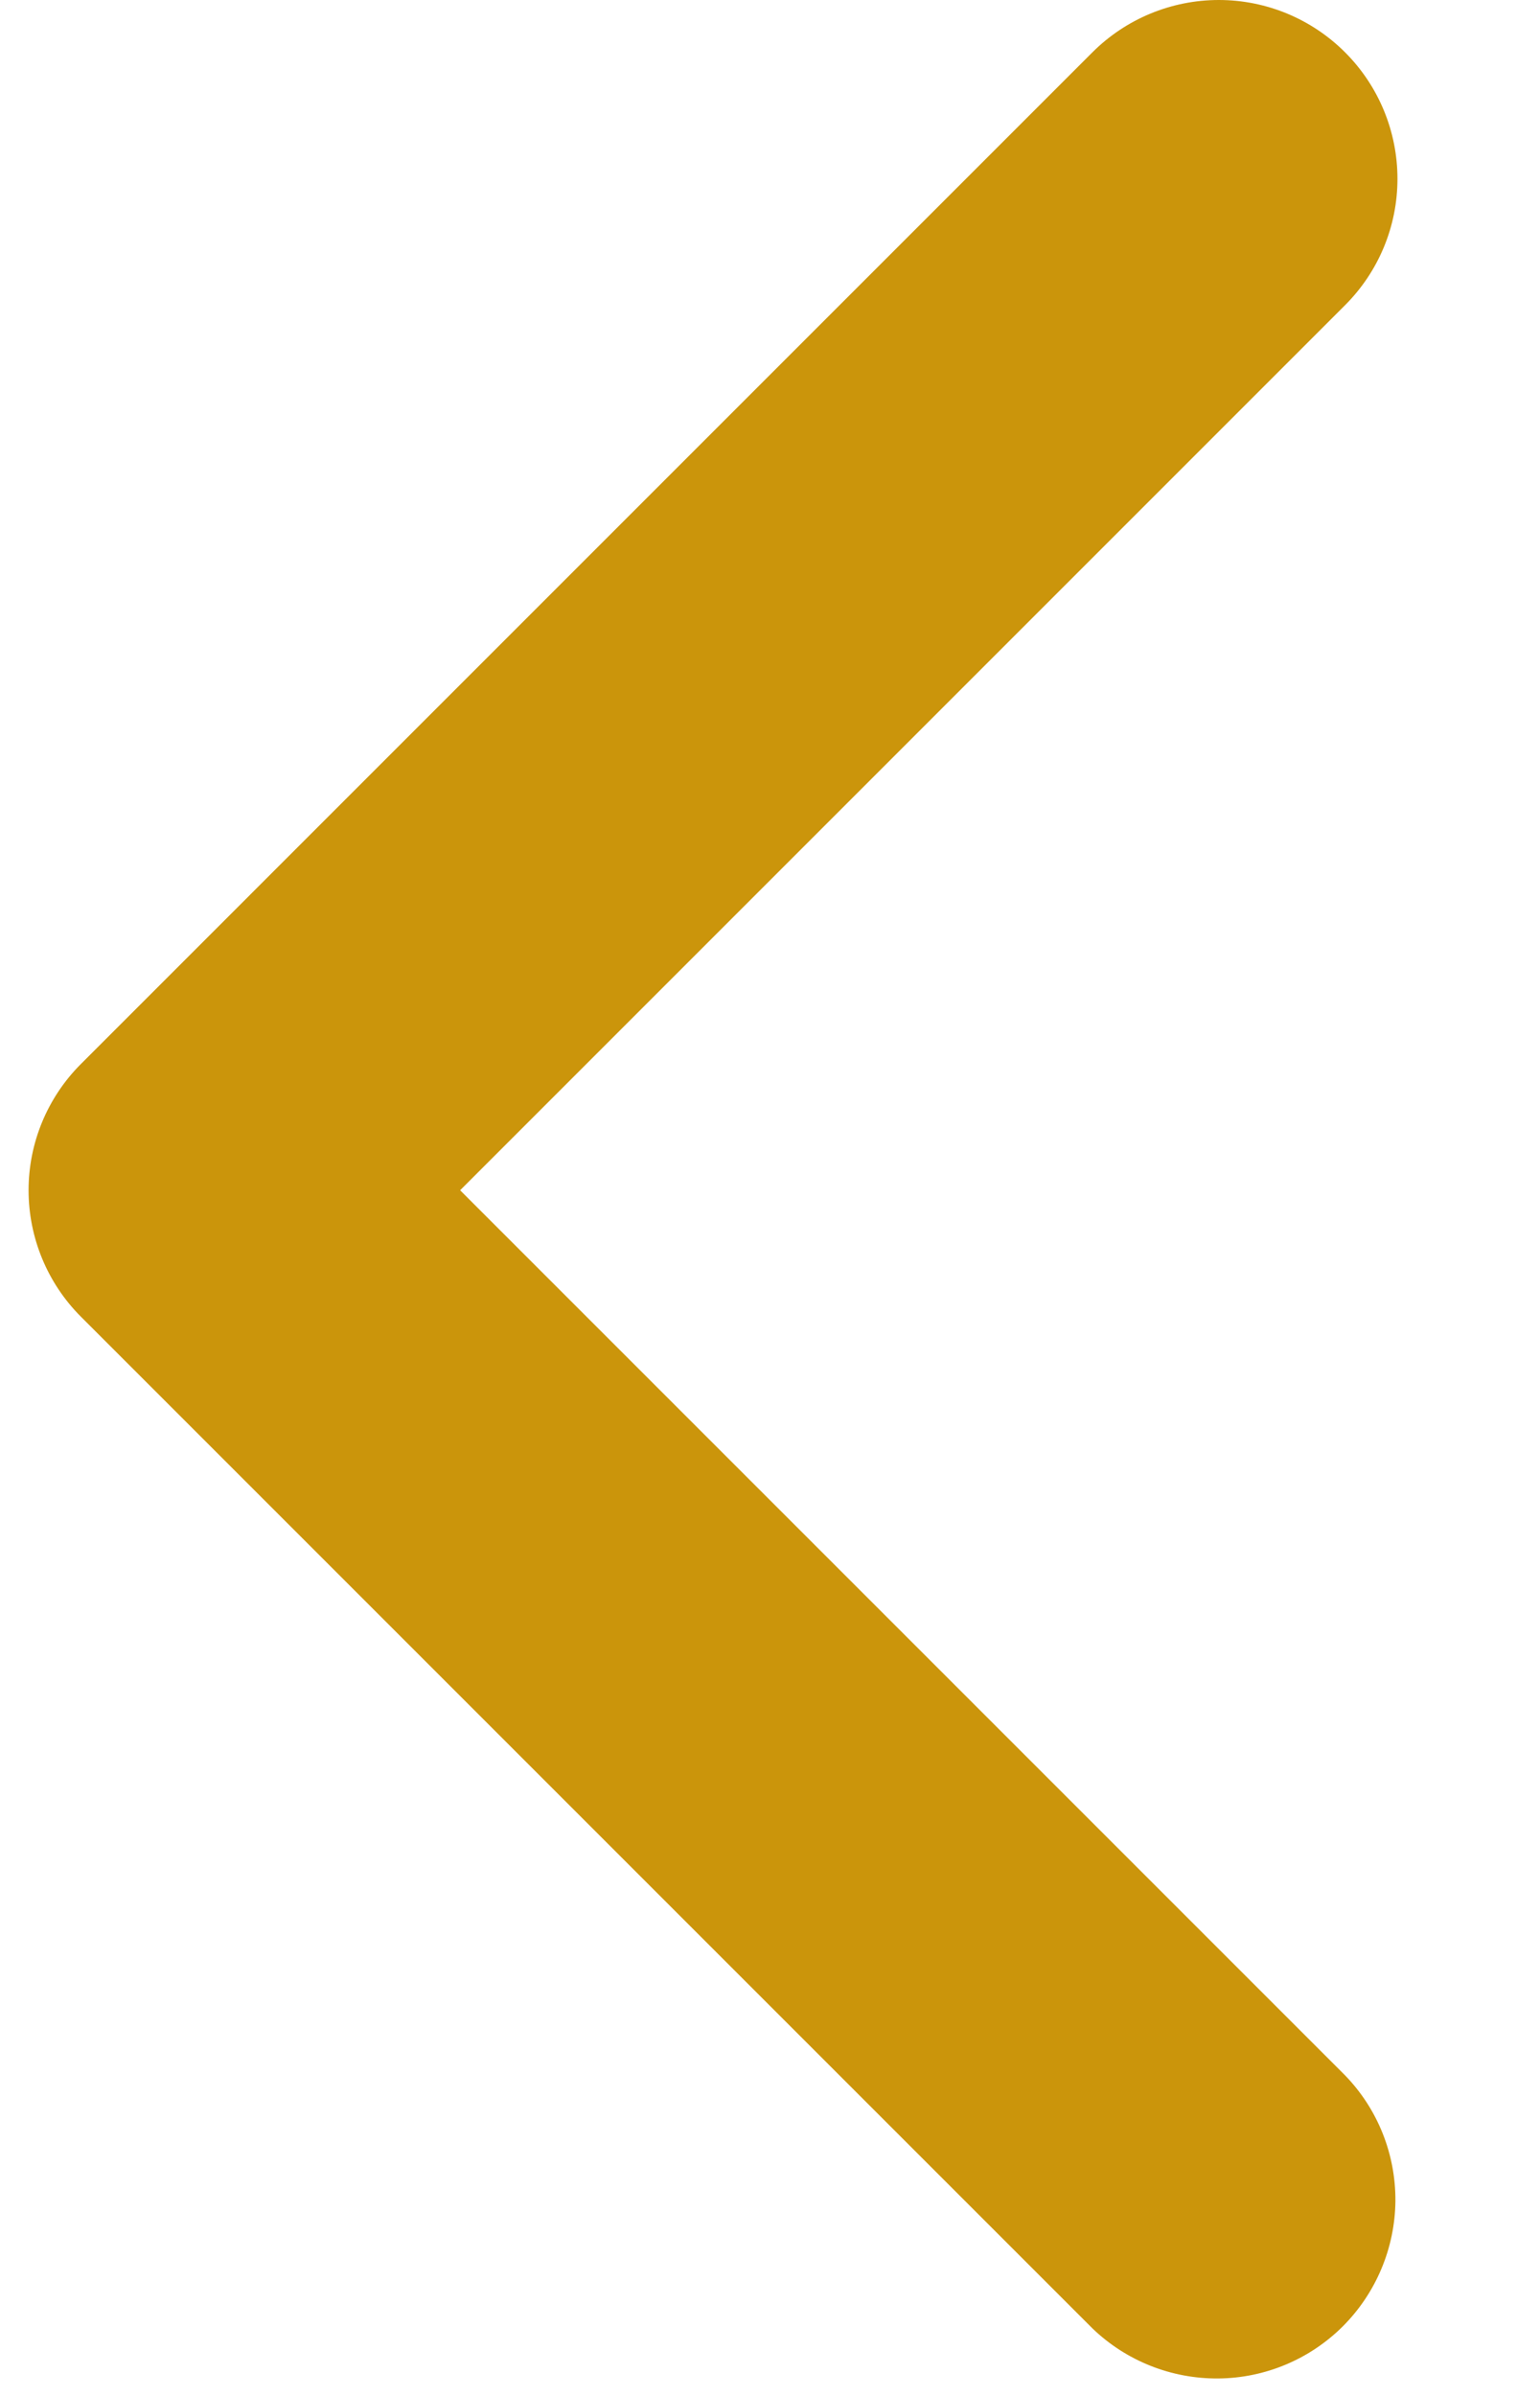 <svg width="9" height="14" viewBox="0 0 9 14" fill="none" xmlns="http://www.w3.org/2000/svg">
<path d="M7.861 0.306C8.057 0.502 8.167 0.768 8.167 1.045C8.167 1.322 8.057 1.587 7.861 1.783L2.689 6.955L7.861 12.127C8.052 12.324 8.157 12.588 8.155 12.862C8.152 13.136 8.042 13.398 7.849 13.592C7.655 13.786 7.393 13.896 7.119 13.898C6.845 13.9 6.581 13.795 6.384 13.605L0.473 7.694C0.277 7.498 0.167 7.232 0.167 6.955C0.167 6.678 0.277 6.413 0.473 6.217L6.384 0.306C6.58 0.11 6.846 0 7.123 0C7.4 0 7.665 0.11 7.861 0.306V0.306Z" fill="#CB950B"/>
</svg>
